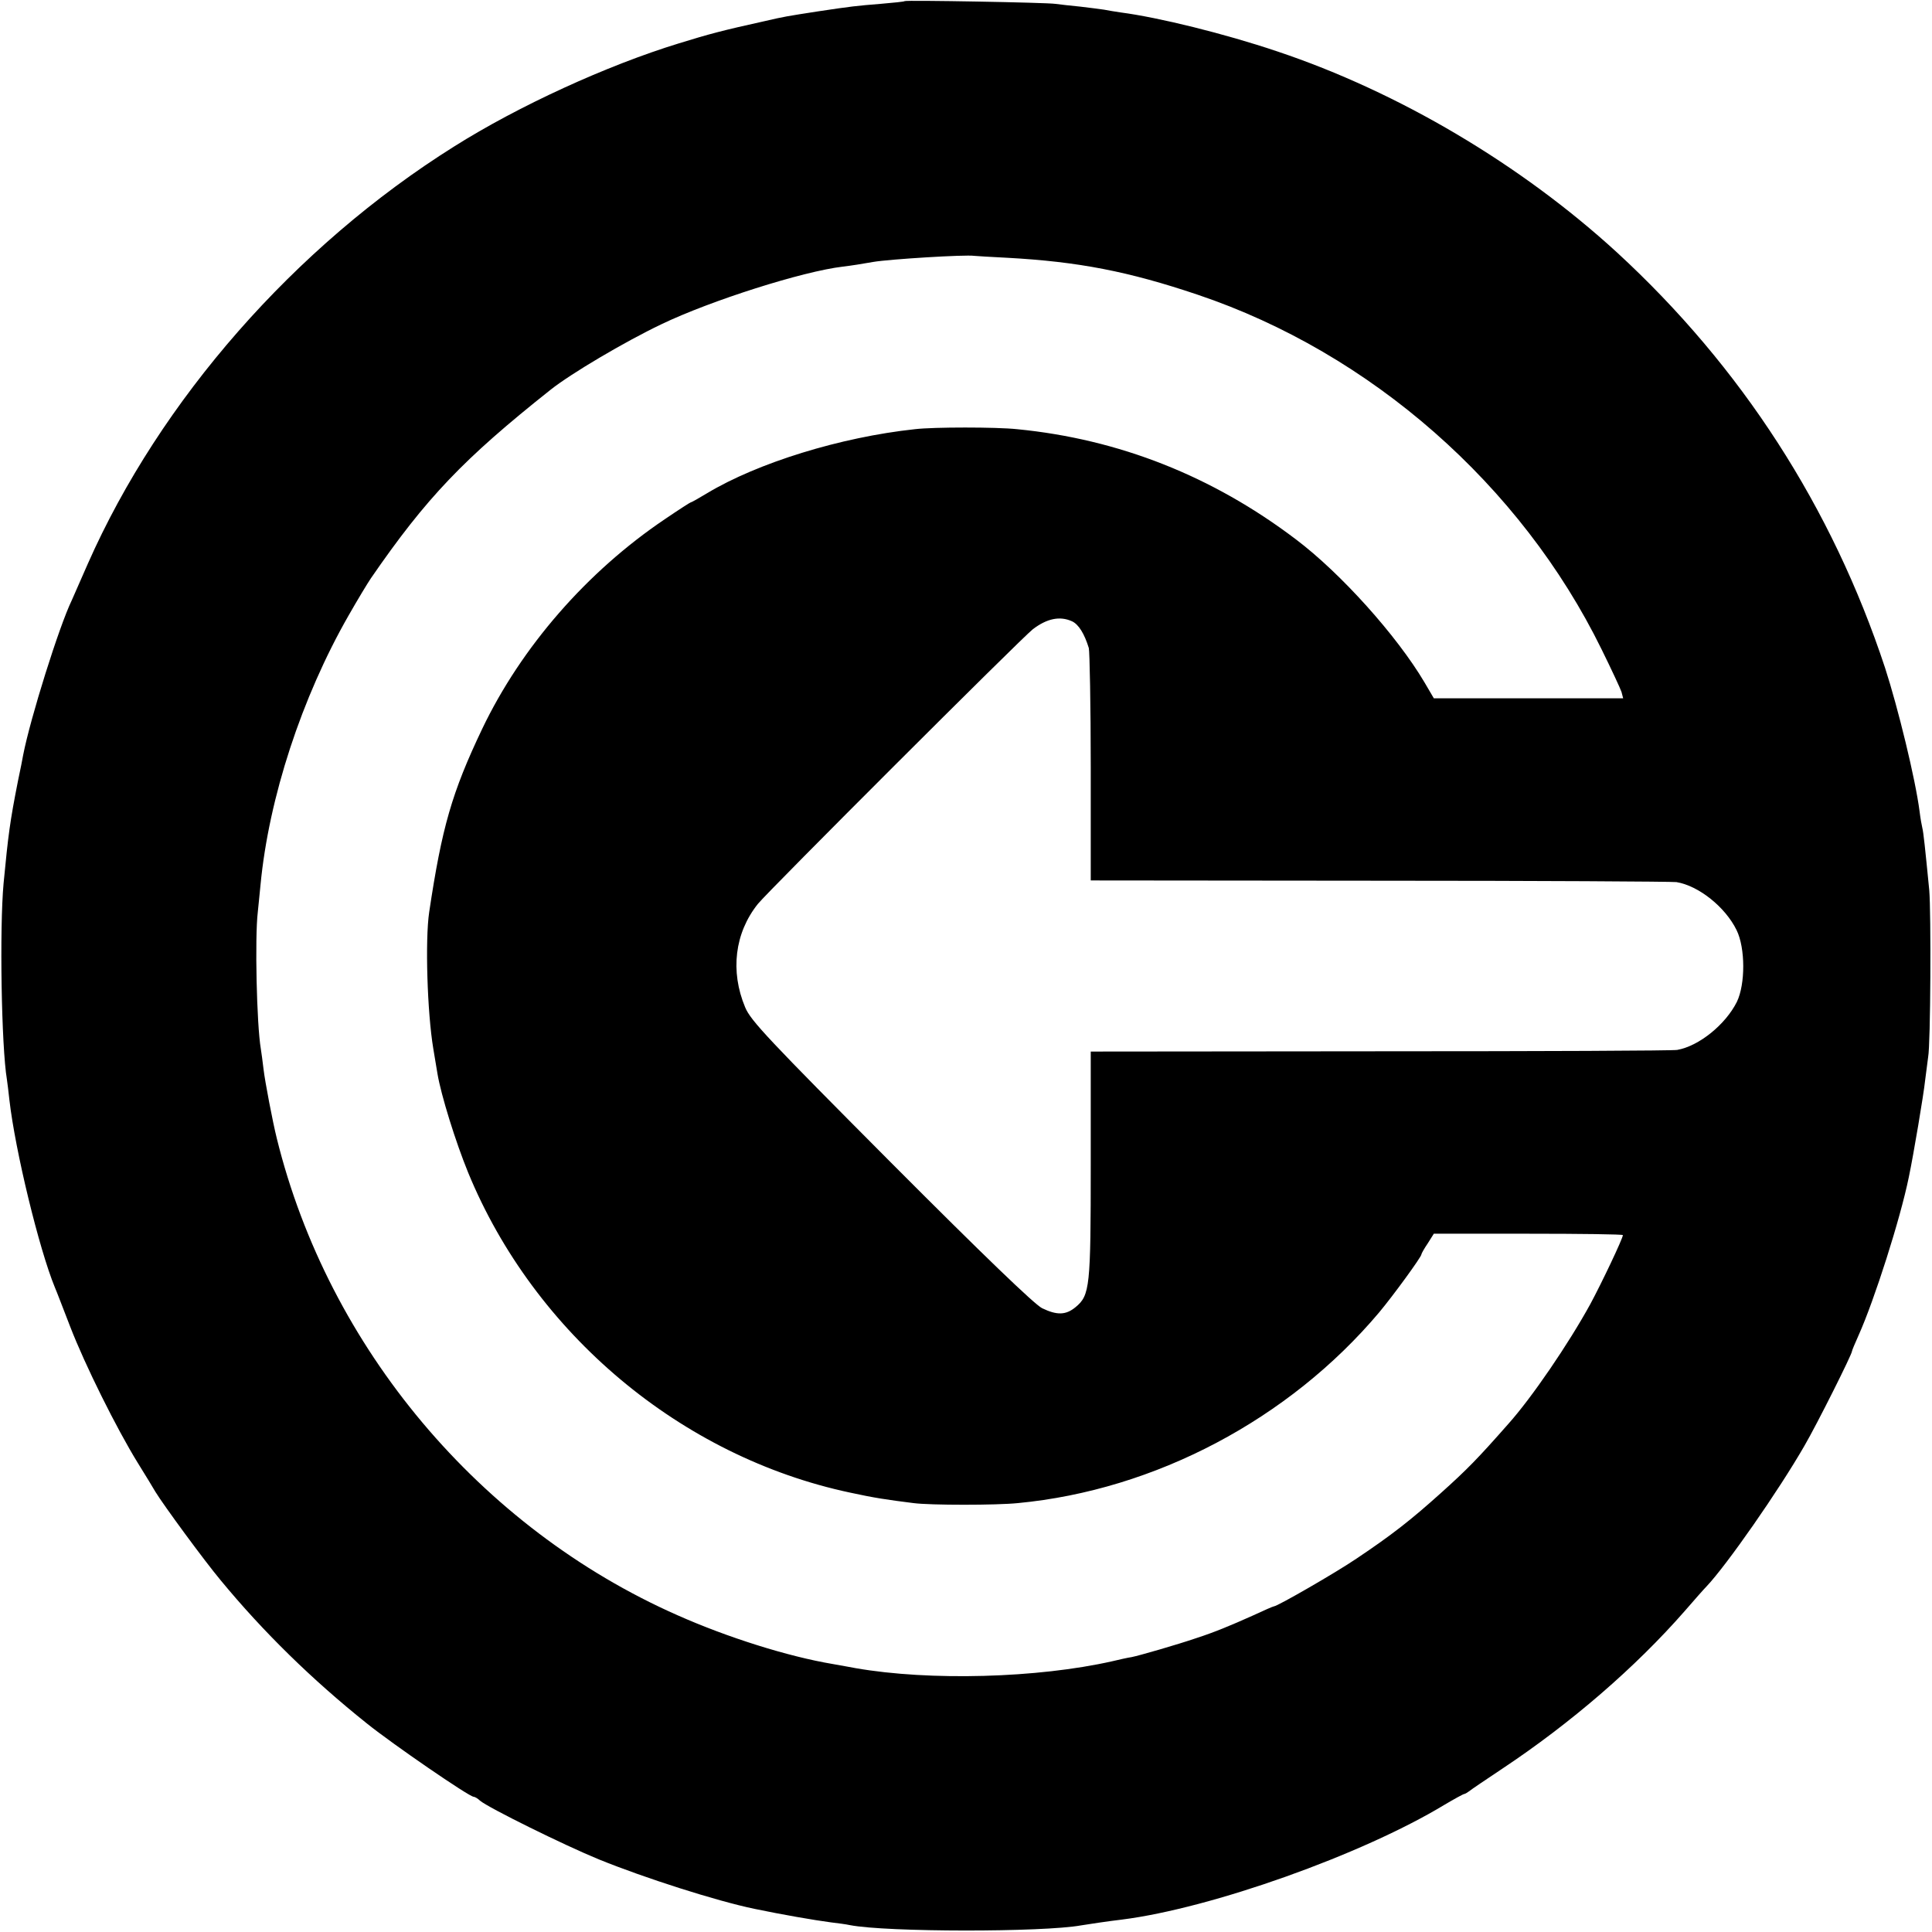 <?xml version="1.0" standalone="no"?>
<!DOCTYPE svg PUBLIC "-//W3C//DTD SVG 20010904//EN"
 "http://www.w3.org/TR/2001/REC-SVG-20010904/DTD/svg10.dtd">
<svg version="1.0" xmlns="http://www.w3.org/2000/svg"
 width="700pt" height="700pt" viewBox="0 0 700 700"
 preserveAspectRatio="xMidYMid meet">
<g transform="translate(0,700) scale(0.1,-0.1)"
fill="#000000" stroke="none">
<path d="M3278 6996 c-1 -2 -41 -6 -88 -10 -87 -7 -105 -9 -225 -27 -116 -18
-123 -19 -192 -35 -154 -34 -203 -47 -313 -81 -261 -80 -582 -227 -815 -374
-577 -362 -1065 -919 -1327 -1512 -27 -62 -53 -121 -58 -132 -46 -95 -150
-427 -176 -560 -2 -11 -10 -54 -19 -95 -29 -147 -35 -193 -52 -370 -15 -163
-8 -592 12 -711 2 -13 6 -46 9 -74 21 -184 108 -542 165 -680 5 -11 29 -74 55
-141 54 -140 169 -371 245 -494 29 -47 58 -94 64 -105 30 -49 176 -248 236
-320 155 -188 333 -362 531 -520 92 -74 370 -265 386 -265 4 0 15 -6 23 -14
29 -25 304 -161 431 -213 165 -67 424 -150 563 -179 101 -21 216 -41 277 -49
25 -3 56 -7 69 -10 134 -26 700 -26 838 -1 17 3 104 16 148 21 324 41 869 235
1167 415 37 22 70 40 73 40 3 0 11 5 18 10 7 6 62 43 122 83 245 163 480 365
660 571 33 38 68 78 78 88 73 77 262 348 355 510 46 79 172 331 172 342 0 3
11 29 24 58 57 127 151 421 182 573 17 81 54 301 59 350 4 33 9 71 11 85 9 46
11 524 4 605 -15 153 -21 210 -25 225 -2 8 -7 35 -10 60 -15 117 -78 375 -125
520 -192 582 -521 1091 -971 1505 -348 319 -792 582 -1232 729 -190 64 -429
123 -567 141 -19 3 -46 7 -60 10 -13 2 -52 7 -86 11 -33 3 -74 8 -90 10 -32 5
-540 14 -546 10z m372 -930 c256 -14 438 -49 690 -134 626 -211 1171 -689
1463 -1285 36 -73 68 -142 72 -154 l6 -23 -343 0 -343 0 -34 58 c-100 169
-304 396 -466 518 -302 229 -641 363 -1010 399 -75 8 -303 8 -370 0 -270 -29
-570 -122 -753 -232 -30 -18 -56 -33 -59 -33 -2 0 -44 -27 -94 -61 -282 -190
-520 -463 -662 -760 -110 -231 -146 -357 -192 -664 -15 -101 -7 -364 15 -495
5 -30 12 -71 15 -90 13 -78 66 -248 111 -358 240 -584 772 -1030 1384 -1160
87 -19 134 -26 230 -38 60 -8 301 -8 378 0 497 47 983 304 1309 691 51 61 153
201 153 210 0 3 10 21 23 40 l22 35 343 0 c188 0 342 -2 342 -5 0 -12 -77
-174 -118 -250 -79 -144 -212 -339 -297 -434 -111 -126 -149 -165 -246 -252
-108 -97 -177 -151 -304 -236 -75 -51 -287 -173 -299 -173 -3 0 -37 -15 -78
-34 -78 -35 -138 -60 -203 -81 -70 -24 -209 -64 -235 -69 -14 -2 -45 -9 -70
-15 -270 -61 -661 -72 -930 -25 -14 3 -51 9 -83 15 -161 27 -381 96 -563 177
-715 316 -1264 969 -1451 1727 -15 60 -43 207 -48 250 -3 28 -8 61 -10 75 -15
88 -22 403 -11 495 2 17 6 62 10 100 30 314 149 678 319 975 33 58 70 119 81
135 201 292 336 433 651 683 73 58 267 173 401 237 179 86 513 192 658 209 27
3 77 11 110 17 59 10 334 27 366 22 8 -1 62 -4 120 -7z m234 -1317 c24 -11 45
-45 61 -97 3 -12 7 -207 7 -432 l0 -410 1047 -1 c575 0 1059 -3 1075 -5 80
-13 177 -90 218 -174 32 -65 32 -196 1 -260 -41 -82 -137 -160 -216 -174 -12
-3 -495 -5 -1073 -5 l-1052 -1 0 -409 c0 -445 -3 -474 -55 -517 -35 -29 -67
-30 -121 -4 -27 13 -212 191 -547 527 -446 448 -509 515 -529 563 -55 131 -38
270 46 375 37 46 956 964 996 995 51 39 98 49 142 29z"/>
</g>
</svg>
